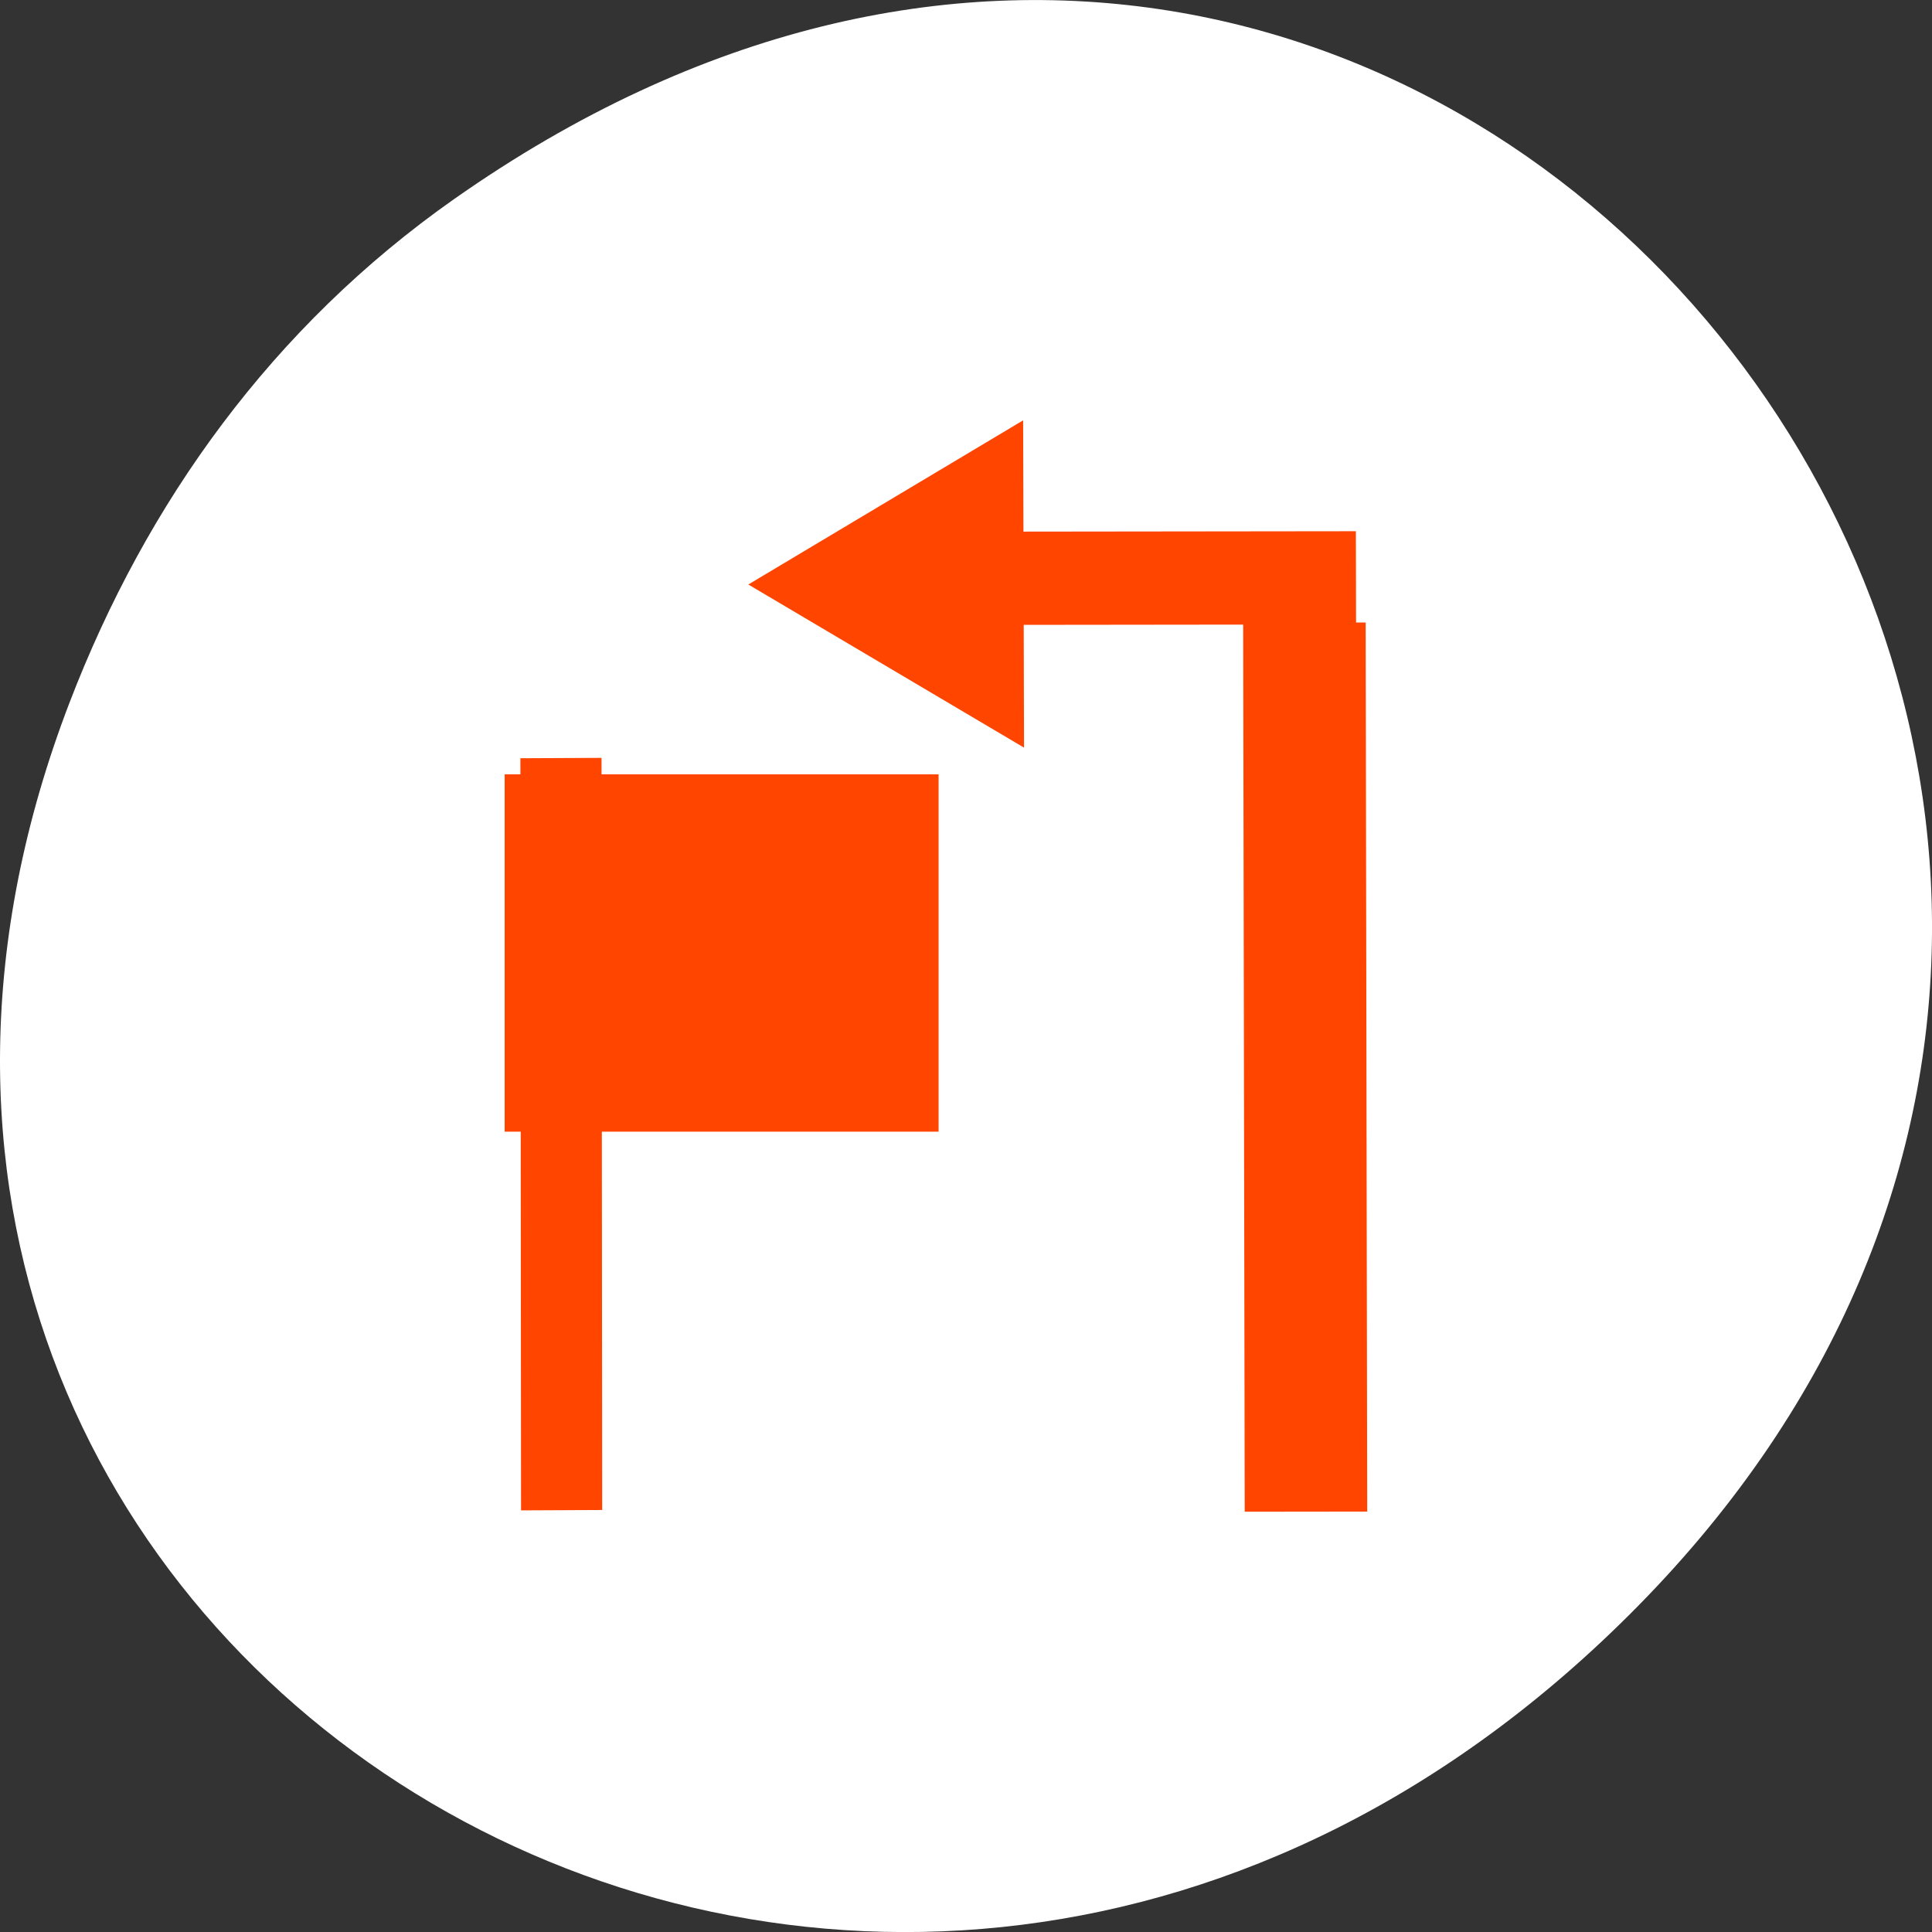 <svg xmlns="http://www.w3.org/2000/svg" viewBox="0 0 256 256"><rect x="0" y="0" width="256" height="256" fill="#333333" stroke="none"/><defs><clipPath><path d="m 171 132 h 54.625 v 24 h -54.625"/></clipPath><clipPath><path d="m 148 97 h 77.63 v 24 h -77.62"/></clipPath><clipPath><path d="m 27.707 56.824 h 82.29 v 139.69 h -82.29"/></clipPath><clipPath><path d="m 74 56.824 h 129 v 139.69 h -129"/></clipPath></defs><g transform="translate(0 -796.36)"><path d="m 60.17 822.74 c 130.93 -92.05 263.6 77.948 156.91 186.39 -100.51 102.17 -256.68 7.449 -207.86 -119.69 10.185 -26.526 26.914 -49.802 50.948 -66.7 z" style="fill:#ffffff;color:#000"/><g transform="matrix(3.759 0 0 4.32 33.04 -3511.15)" style="fill:#ff4500;fill-rule:evenodd"><rect transform="matrix(1 -0.001 -0.002 -1 0 0)" y="-1043.51" x="33" height="27.27" width="4.318" rx="0"/><rect transform="matrix(1 -0.001 -0.002 -1 0 0)" width="12.572" height="2.86" x="24.407" y="-1016.3" rx="0"/><path transform="matrix(0.003 0.896 1 -0.002 -6.498 983.75)" d="m 29.374 33.686 l 2.799 -4.852 l 2.799 -4.852 l 2.803 4.851 l 2.803 4.851 l -5.602 0.002 z"/><rect y="-11.394" x="-1043.47" height="2.86" width="23.07" transform="matrix(-0.001 -1 -1 0.004 0 0)" rx="0"/><path d="M 9,1020.86 H24.296 V1031.82 H9 z" style="stroke-width:1"/></g></g></svg>